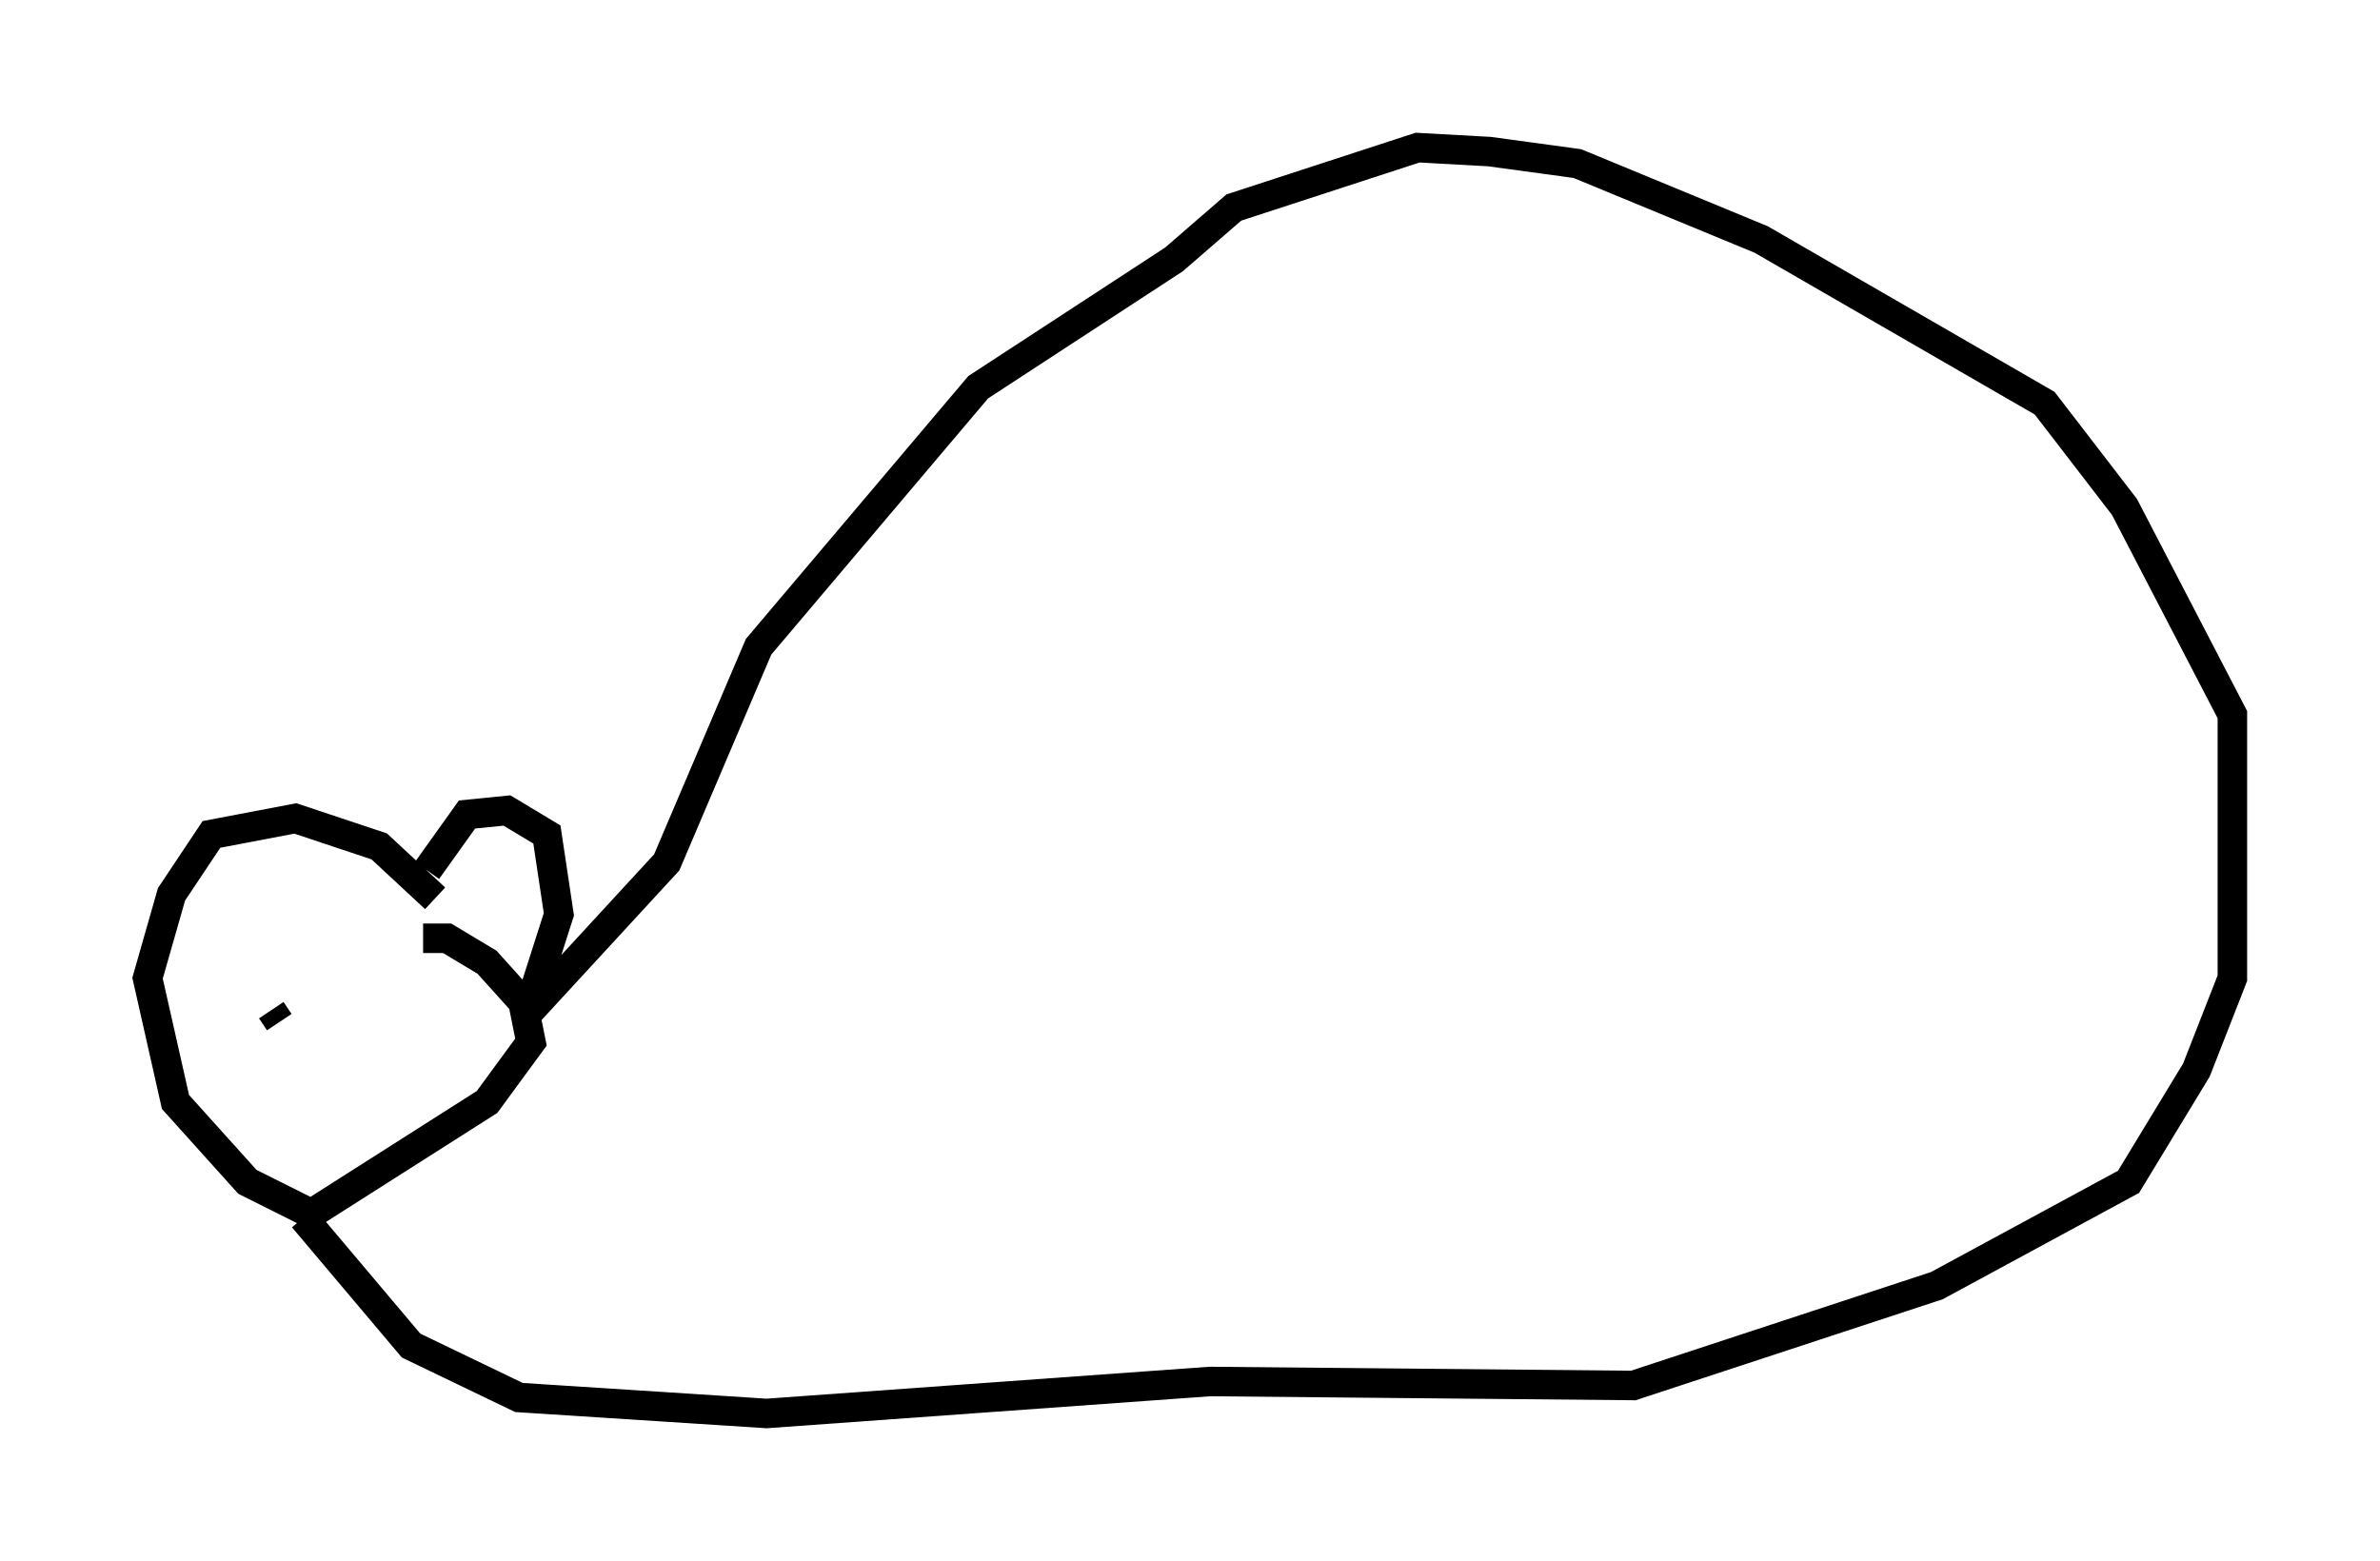 <?xml version="1.0" encoding="utf-8" ?>
<svg baseProfile="full" height="52.895" version="1.1" width="80.635" xmlns="http://www.w3.org/2000/svg" xmlns:ev="http://www.w3.org/2001/xml-events" xmlns:xlink="http://www.w3.org/1999/xlink"><defs /><rect fill="white" height="52.895" width="80.635" x="0" y="0" /><path d="M15.419, 31.793 m-0.677, -1.353 l-1.894, -1.759 -2.842, -0.947 l-2.842, 0.541 -1.353, 2.03 l-0.812, 2.842 0.947, 4.195 l2.436, 2.706 2.165, 1.083 l5.954, -3.789 1.488, -2.03 l-0.271, -1.353 -1.218, -1.353 l-1.353, -0.812 -0.812, 0.0 m0.135, -2.3 l1.353, -1.894 1.353, -0.135 l1.353, 0.812 0.406, 2.706 l-1.083, 3.383 m0.0, 0.0 l4.736, -5.142 3.112, -7.307 l7.442, -8.796 6.631, -4.33 l2.03, -1.759 6.225, -2.03 l2.436, 0.135 2.977, 0.406 l6.225, 2.571 9.607, 5.548 l2.706, 3.518 3.654, 7.036 l0.0, 8.931 -1.218, 3.112 l-2.3, 3.789 -6.495, 3.518 l-10.284, 3.383 -14.344, -0.135 l-15.02, 1.083 -8.39, -0.541 l-3.654, -1.759 -3.654, -4.33 m-1.083, -7.036 l0.271, 0.406 " fill="none" stroke="black" stroke-width="1" /></svg>